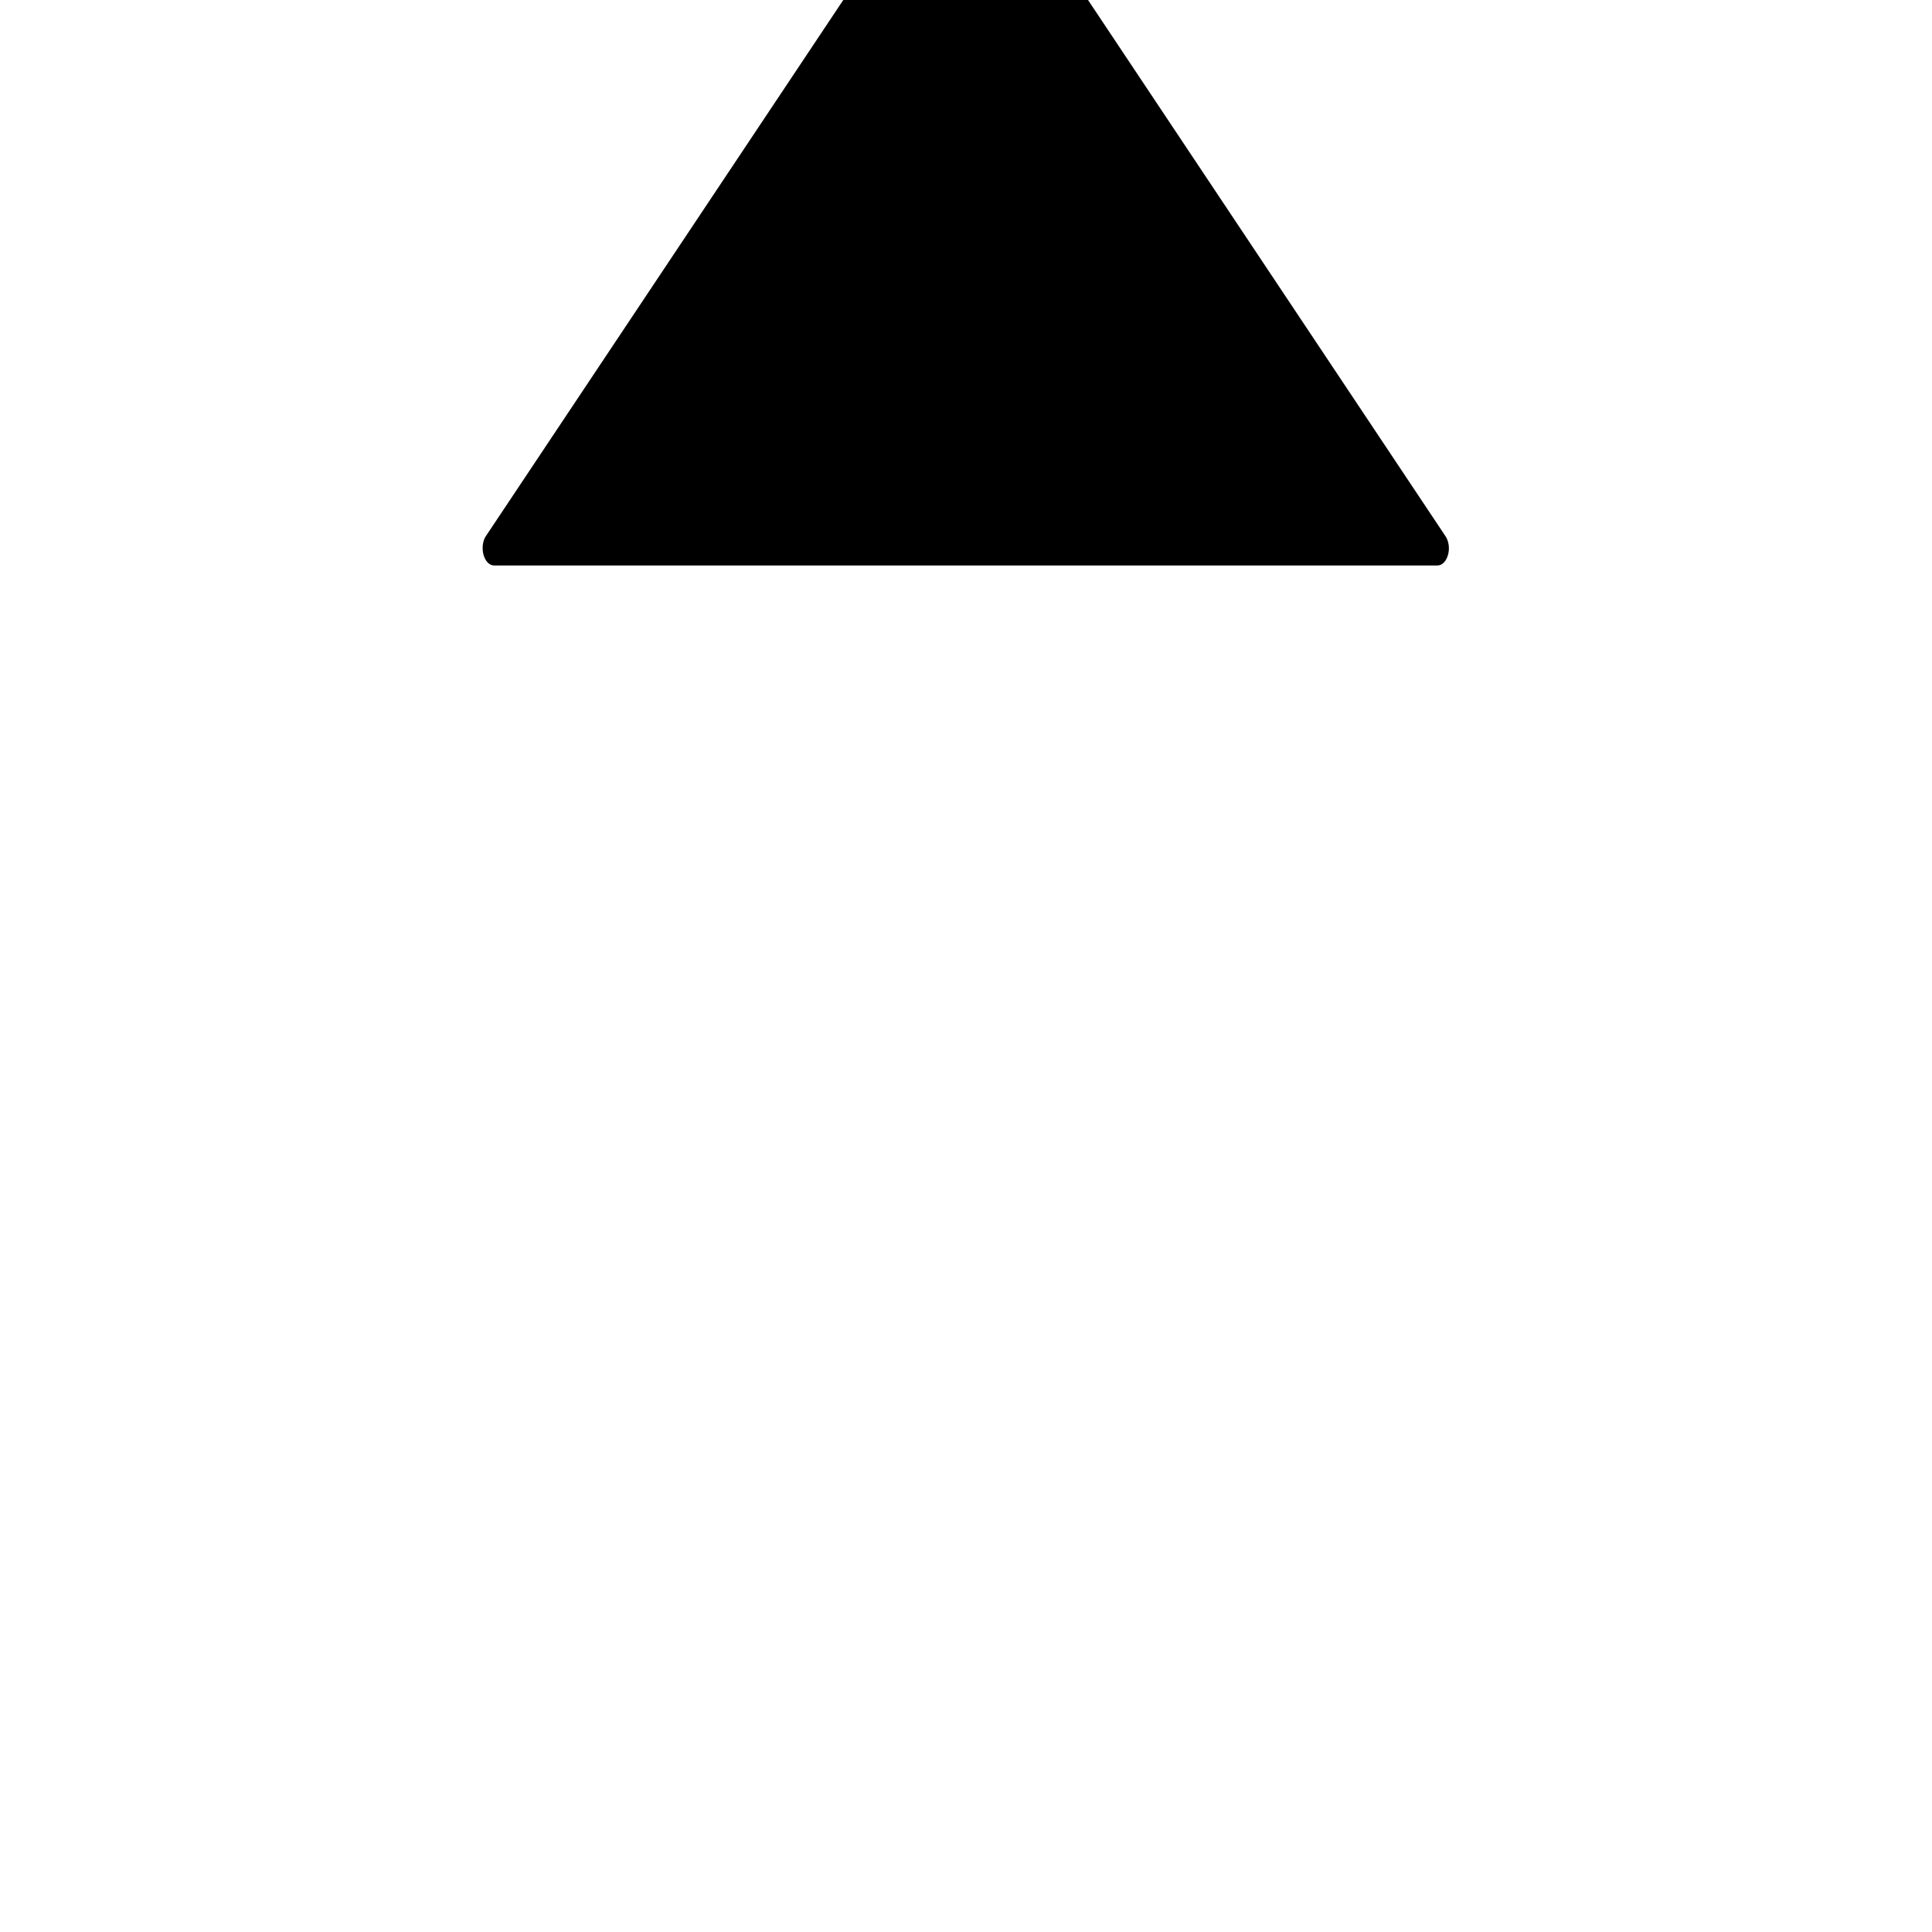 <svg xmlns="http://www.w3.org/2000/svg" xmlns:xlink="http://www.w3.org/1999/xlink" width="100" height="100" viewBox="0 0 100 100"><g transform="translate(50 10) scale(1.0 1.5) rotate(-180) translate(-50 -50)" style="fill:#000000"><svg fill="#000000" xmlns="http://www.w3.org/2000/svg" xmlns:xlink="http://www.w3.org/1999/xlink" version="1.1" x="0px" y="0px" viewBox="0 0 841.9 595.3" style="enable-background:new 0 0 841.9 595.3;" xml:space="preserve"><path d="M528.9,297.2"></path><path d="M215.5,189.5c-2,0-3.8,1.2-4.6,3.1c-0.8,1.9-0.3,4,1.1,5.4l205.6,205.6c1,1,2.3,1.5,3.5,1.5s2.6-0.5,3.5-1.5l205.5-205.5  c1.4-1.3,1.9-3.5,1.1-5.5c-0.8-1.9-2.6-3.1-4.6-3.1L215.5,189.5z"></path></svg></g></svg>
